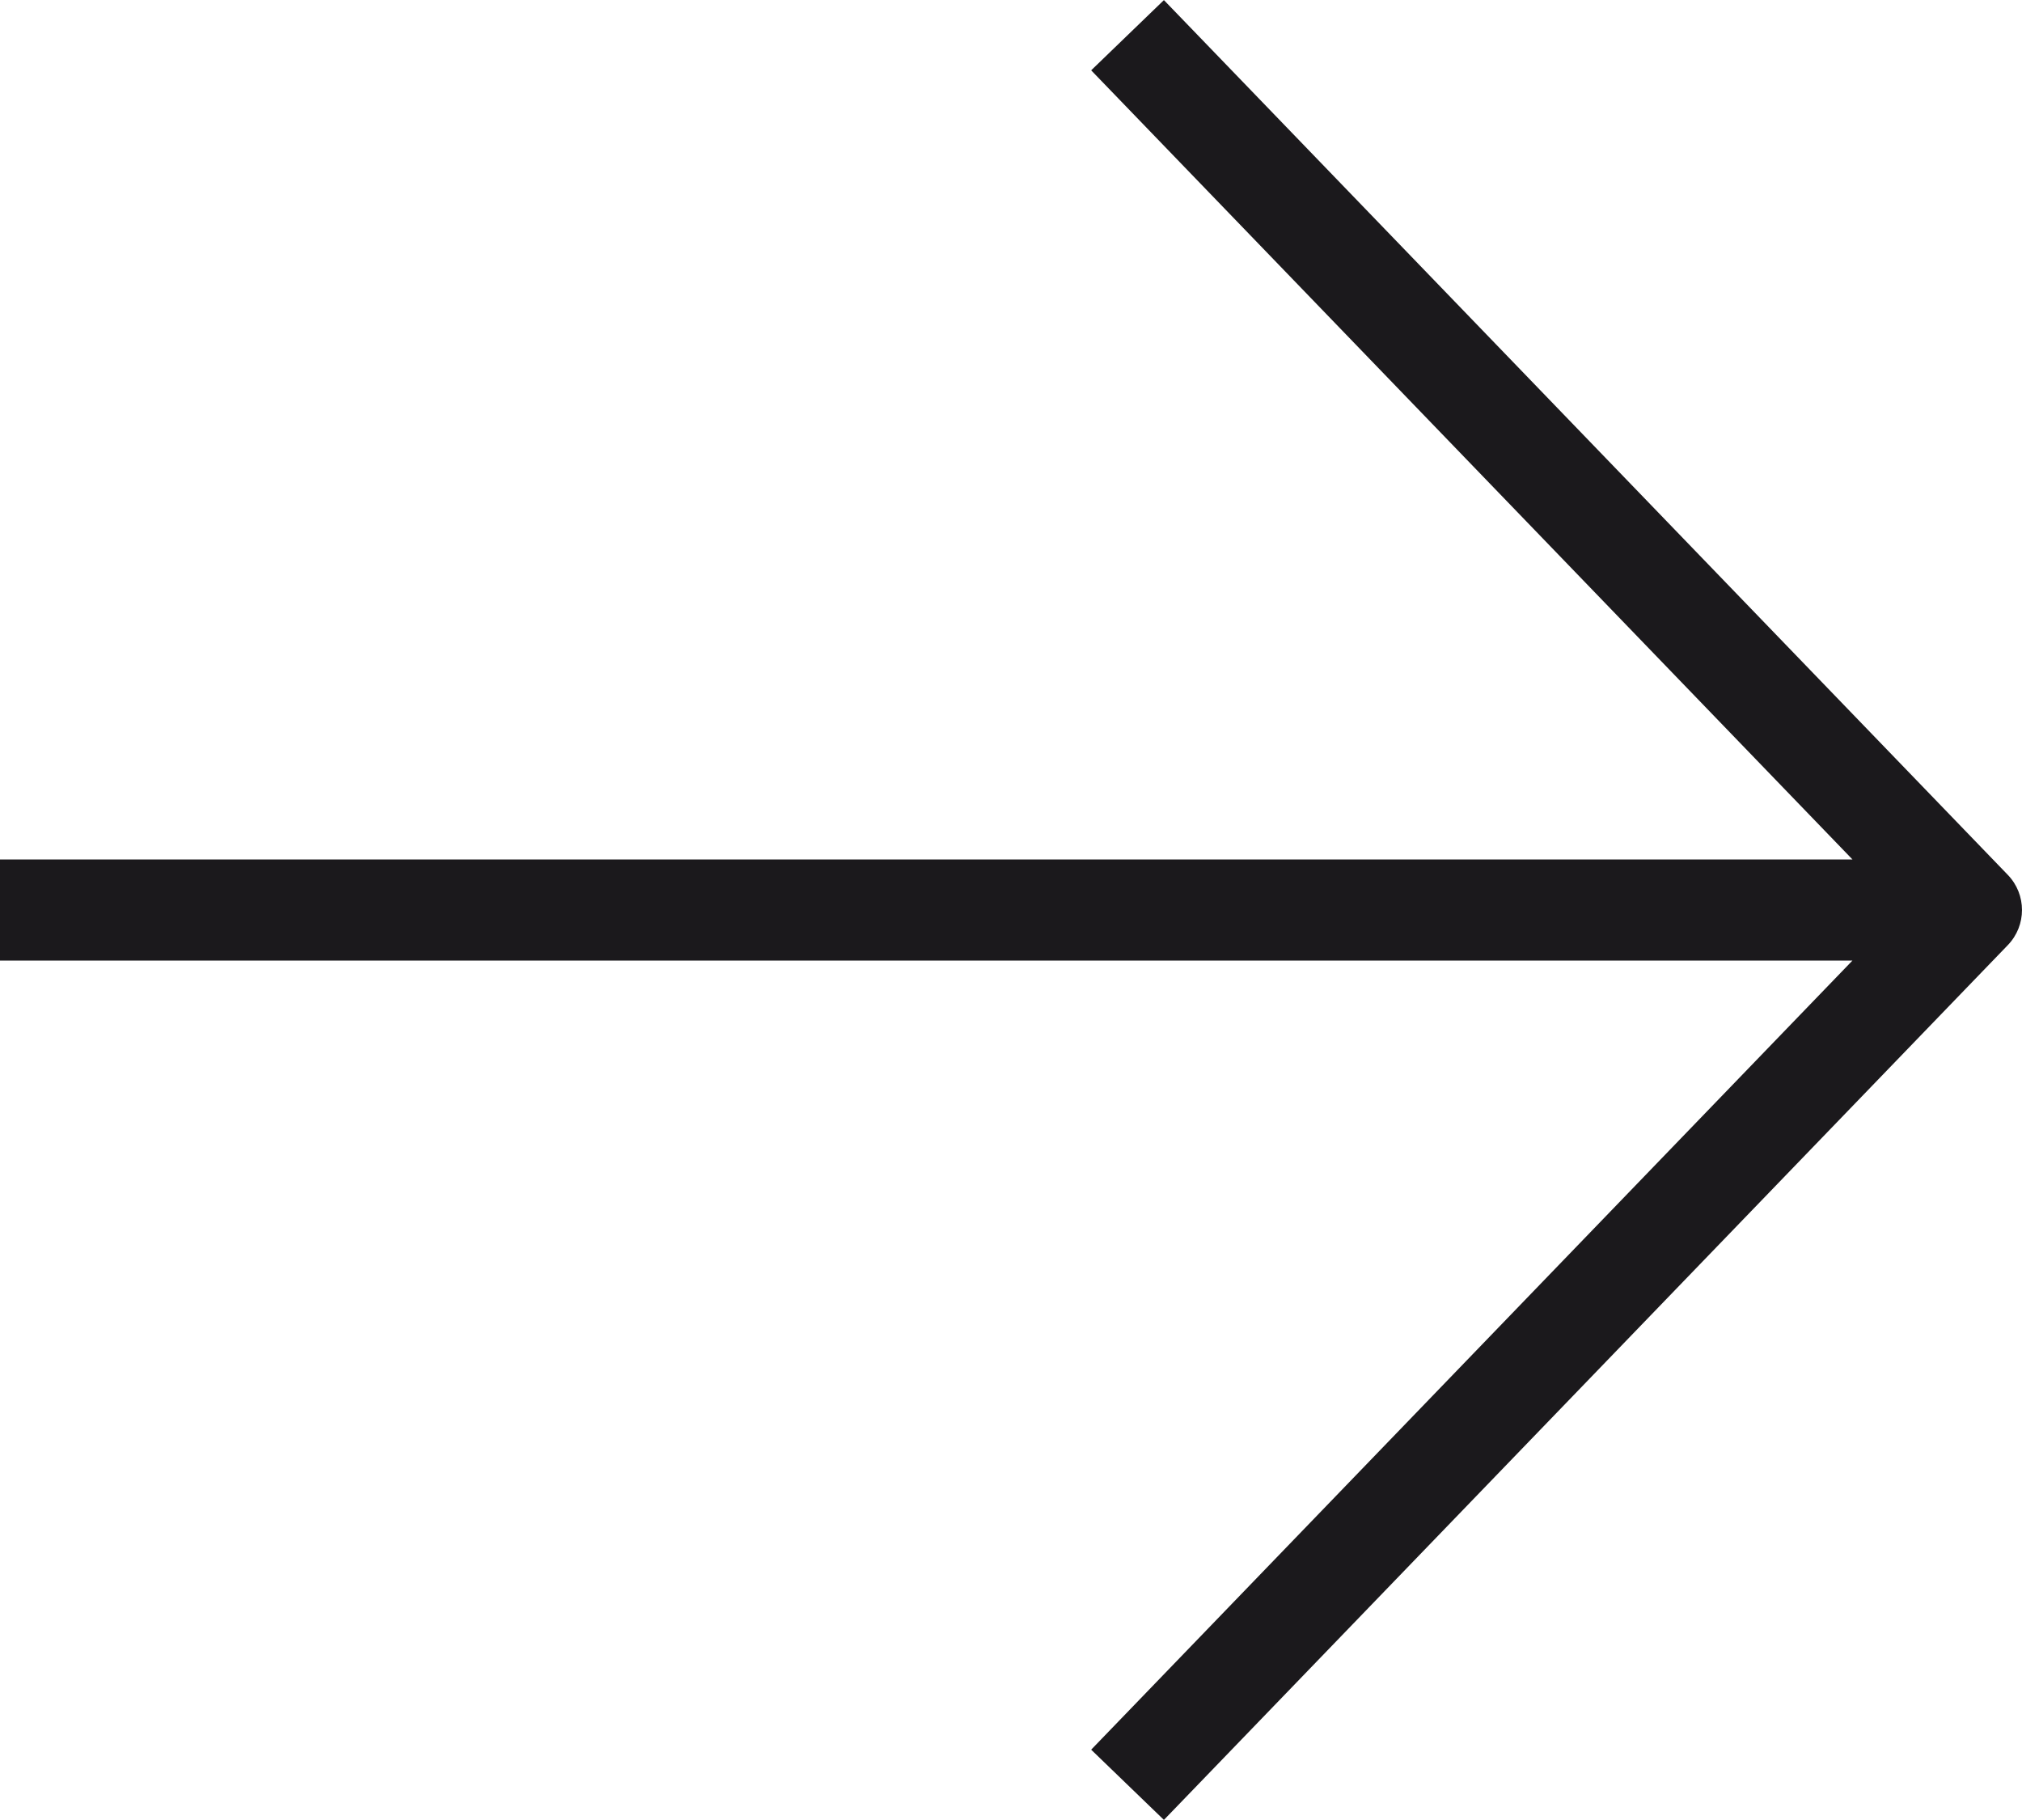 <svg width="40" height="36" viewBox="0 0 40 36" fill="none"
    xmlns="http://www.w3.org/2000/svg">
    <path fill-rule="evenodd" clip-rule="evenodd" d="M39.72 18.694C40.093 18.307 40.093 17.693 39.72 17.306L23.72 0.722L23.025 0.002L21.586 1.391L22.28 2.11L36.646 17H1H0V19H1H36.646L22.28 33.89L21.586 34.609L23.025 35.998L23.72 35.278L39.72 18.694Z" fill="#1B191C"/>
</svg>

